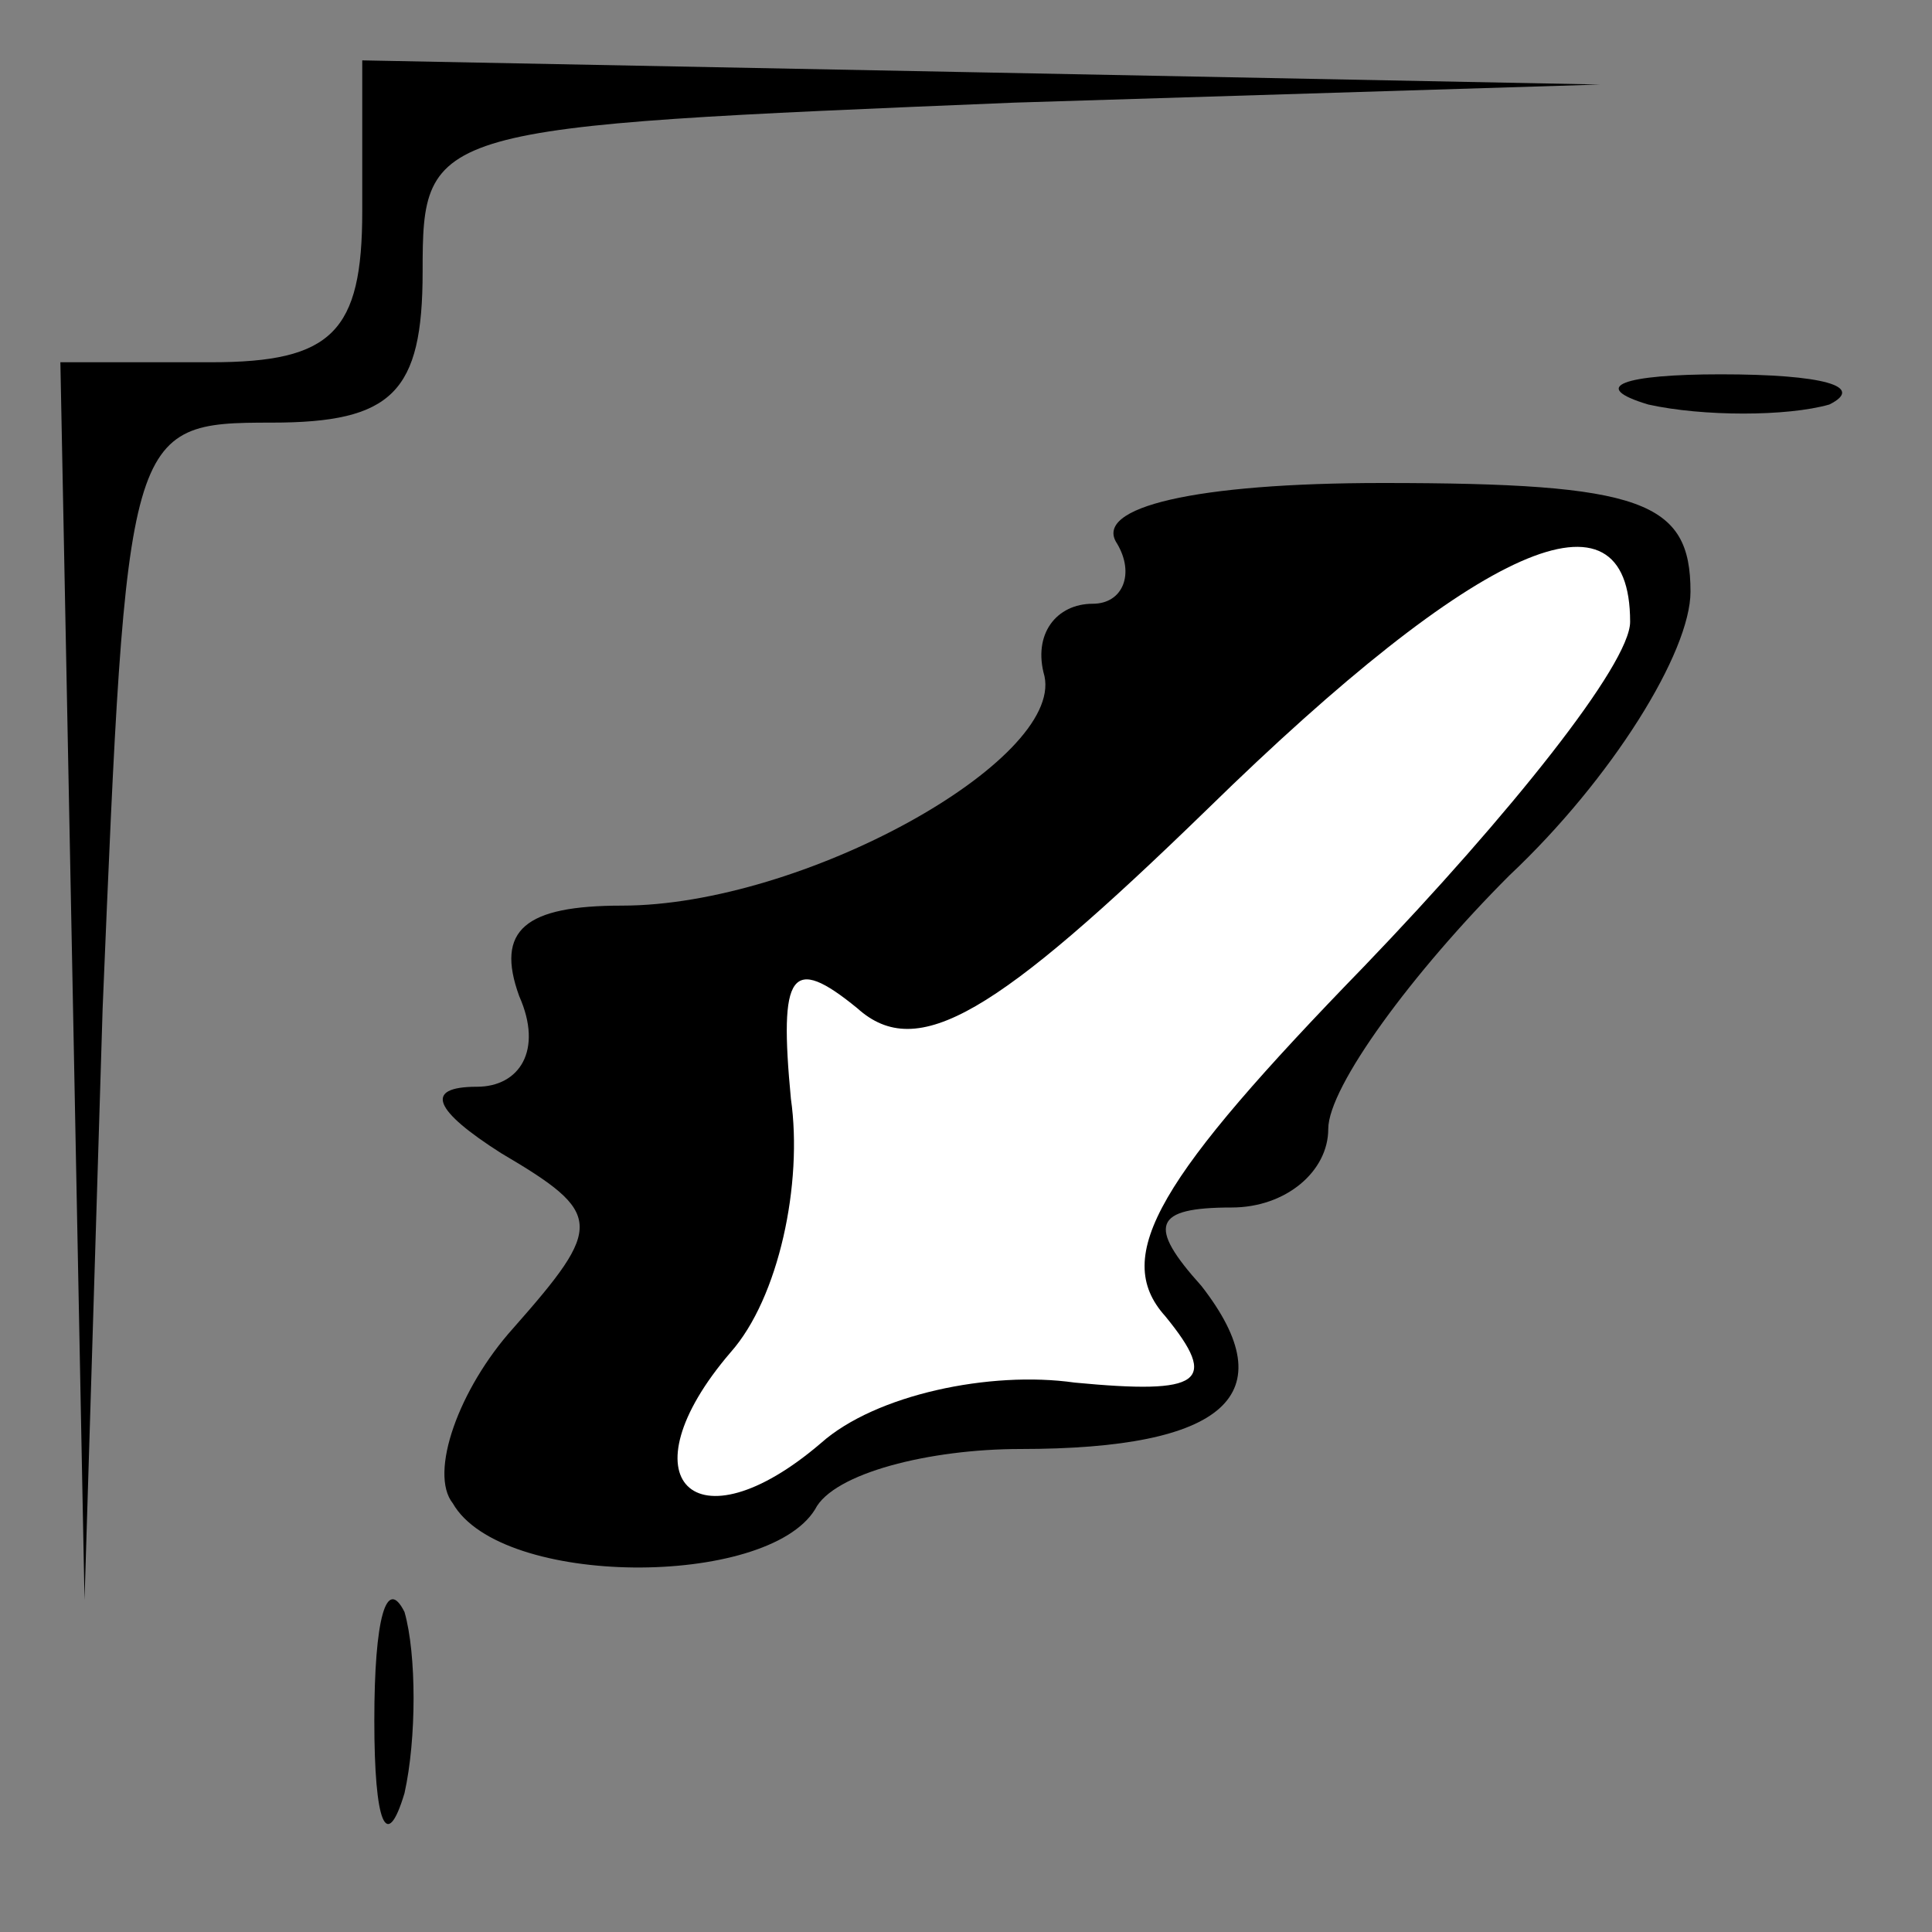 <?xml version="1.0" standalone="no"?>
<!DOCTYPE svg PUBLIC "-//W3C//DTD SVG 20010904//EN"
 "http://www.w3.org/TR/2001/REC-SVG-20010904/DTD/svg10.dtd">
<svg version="1.0" xmlns="http://www.w3.org/2000/svg"
 width="32pt" height="32pt" viewBox="0 0 32 32"
 preserveAspectRatio="xMidYMid meet">
<rect x="0" y="0" width="32" height="32" fill="#808080" stroke="none"/>
<g transform="translate(0,32) scale(0.1,-0.1)"
fill="#000000" stroke="none">
<path fill="#000000" stroke="none" d="M60 285 c0 -20 -5 -25 -25 -25 l-25 0
2 -102 2 -103 3 98 c4 96 4 97 28 97 20 0 25 5 25 25 0 24 1 24 98 28 l97 3
-102 2 -103 2 0 -25z"/>
<path fill="#000000" stroke="none" d="M273 253 c9 -2 23 -2 30 0 6 3 -1 5
-18 5 -16 0 -22 -2 -12 -5z"/>
<path fill="#000000" stroke="none" d="M185 230 c3 -5 1 -10 -4 -10 -6 0 -10
-5 -8 -12 3 -14 -40 -38 -70 -38 -16 0 -21 -4 -17 -15 4 -9 0 -15 -7 -15 -9 0
-7 -4 4 -11 17 -10 17 -12 2 -29 -9 -10 -14 -24 -10 -29 8 -14 52 -14 60 -1 3
6 19 10 34 10 34 0 44 9 30 27 -9 10 -8 13 5 13 9 0 16 6 16 13 0 7 14 26 30
42 17 16 30 37 30 47 0 15 -8 18 -51 18 -31 0 -48 -4 -44 -10z"/>
<path fill="#ffffff" stroke="none" d="M270 217 c0 -7 -20 -32 -44 -57 -34
-35 -42 -48 -33 -58 9 -11 6 -13 -15 -11 -14 2 -33 -2 -42 -10 -21 -18 -33 -6
-15 15 8 9 12 28 10 42 -2 21 0 24 11 15 10 -9 23 -1 58 33 45 44 70 55 70 31z"/>
<path fill="#000000" stroke="none" d="M62 35 c0 -17 2 -22 5 -12 2 9 2 23 0
30 -3 6 -5 -1 -5 -18z"/>
</g>
</svg>
